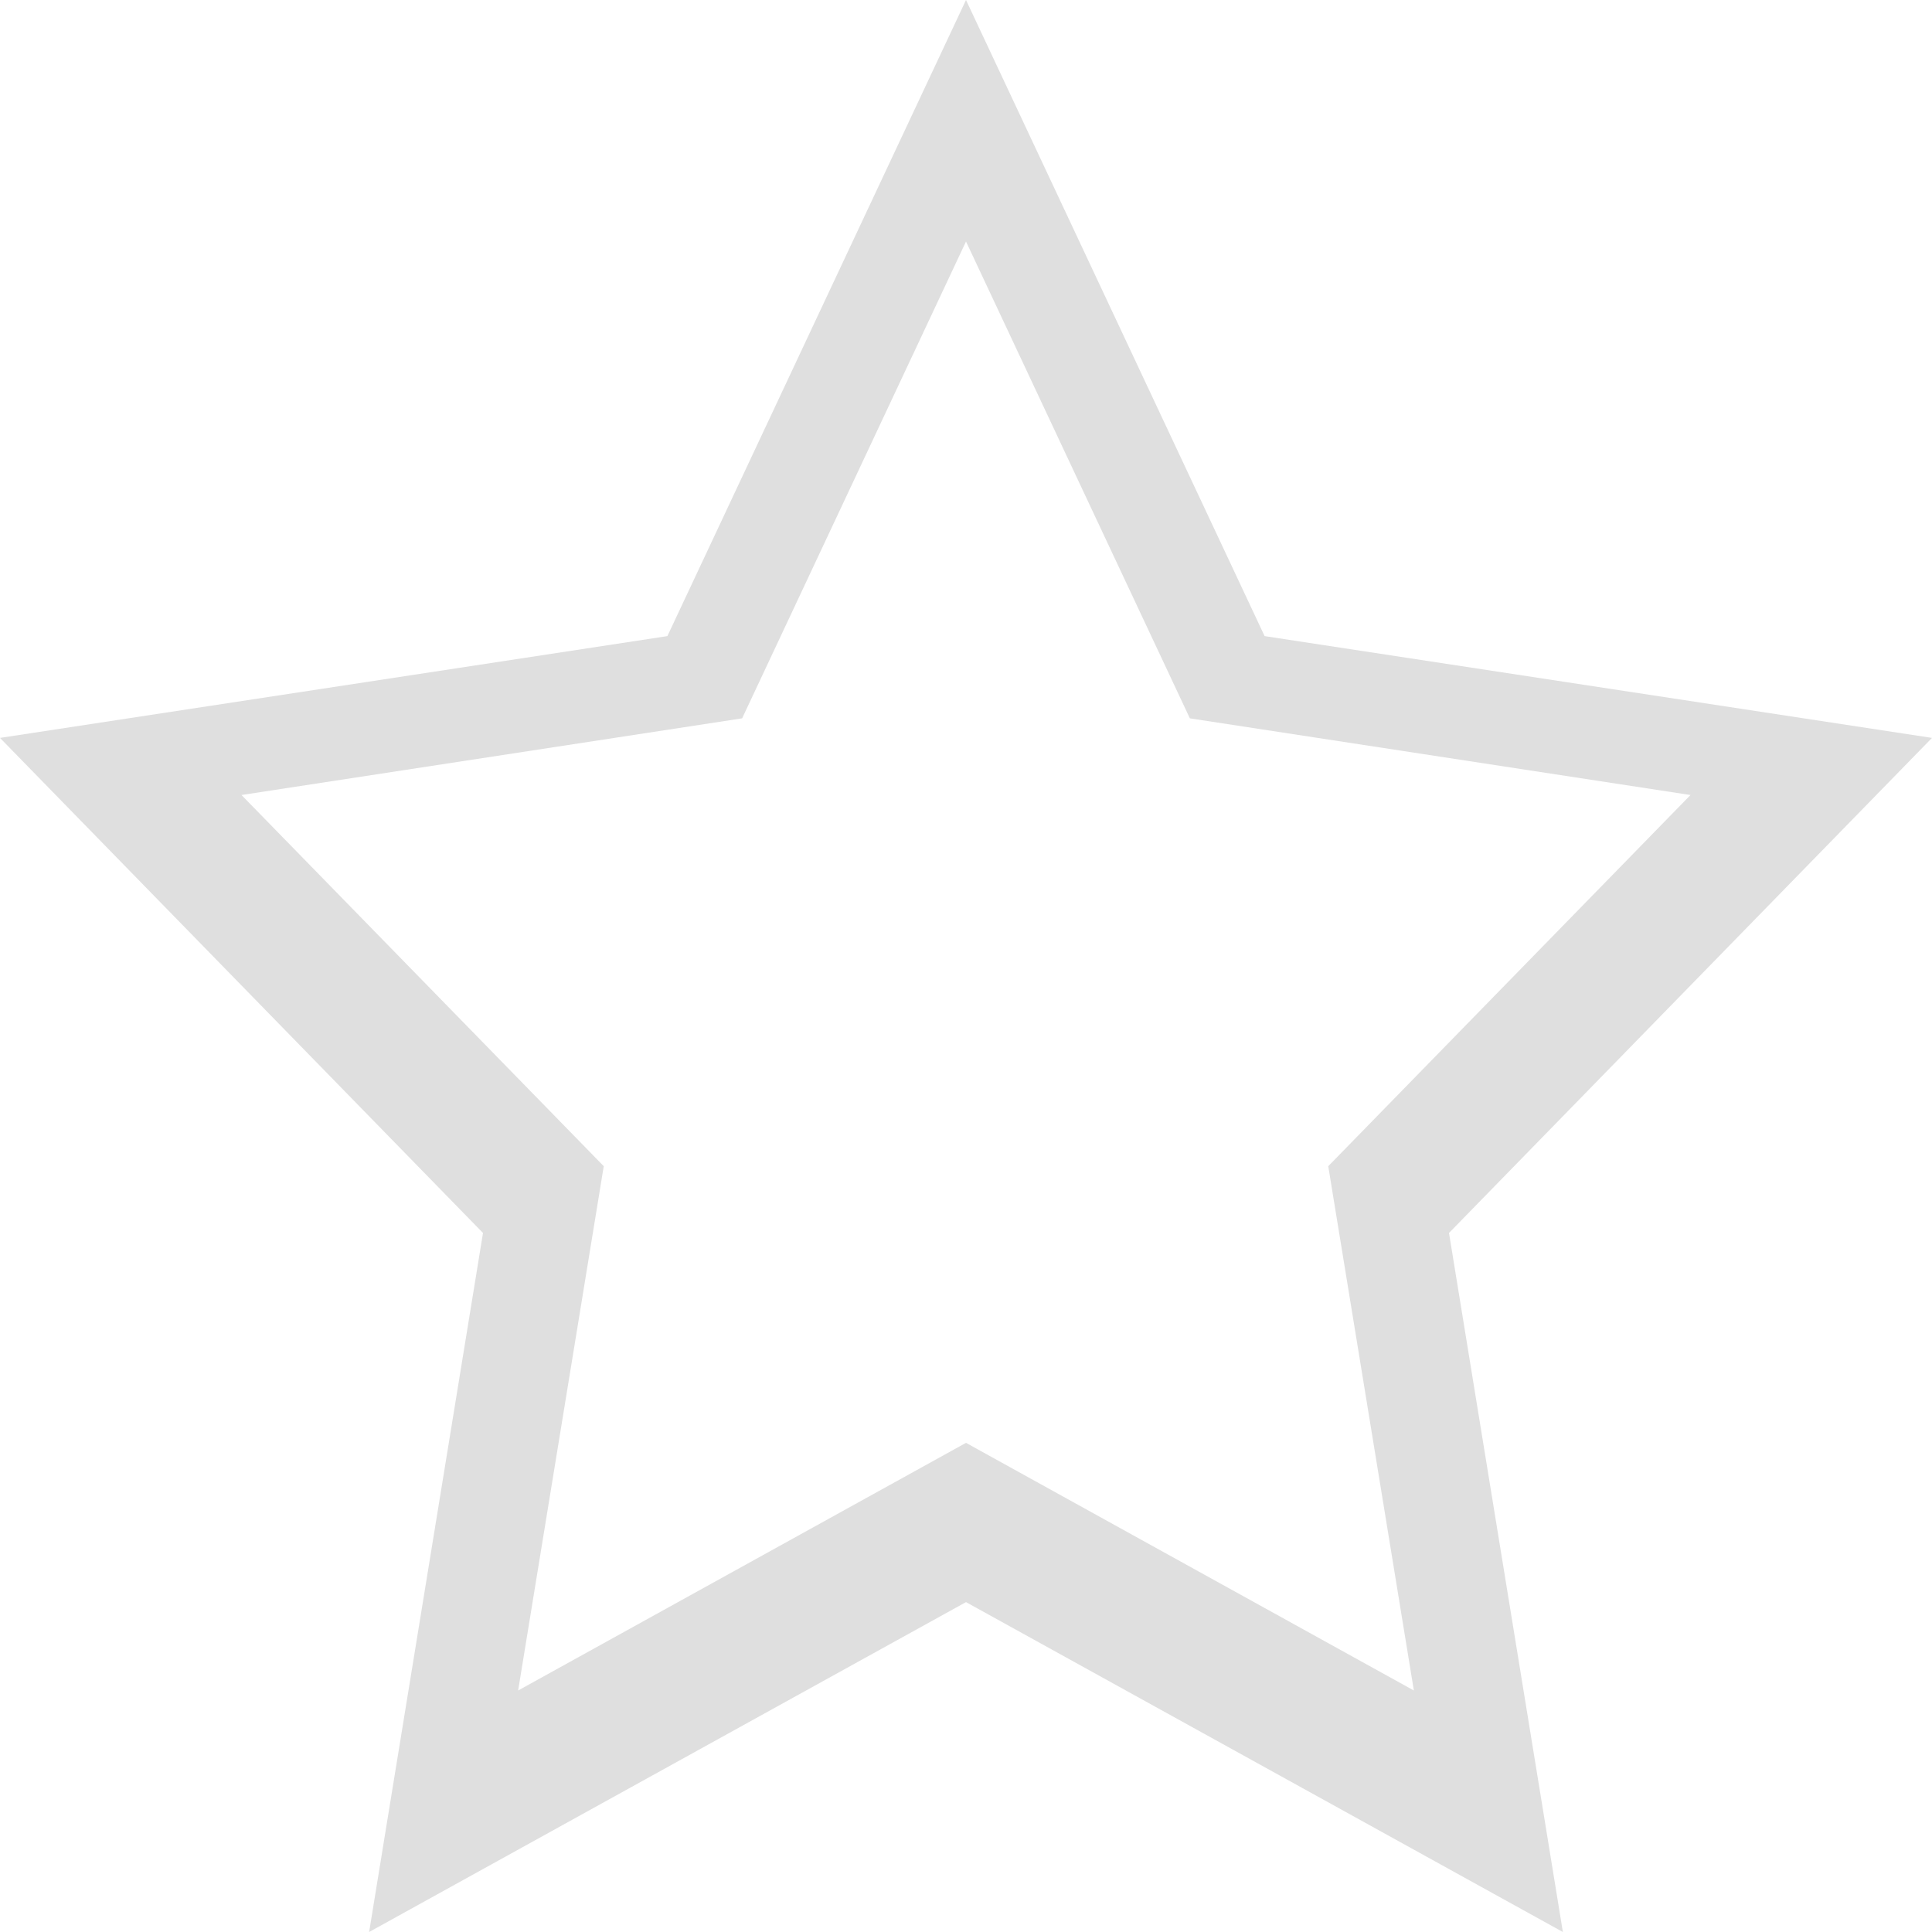 <?xml version="1.0" encoding="UTF-8" standalone="no"?>
<svg
   xmlns:dc="http://purl.org/dc/elements/1.1/"
   xmlns:cc="http://creativecommons.org/ns#"
   xmlns:rdf="http://www.w3.org/1999/02/22-rdf-syntax-ns#"
   xmlns:svg="http://www.w3.org/2000/svg"
   xmlns="http://www.w3.org/2000/svg"
   xmlns:sodipodi="http://sodipodi.sourceforge.net/DTD/sodipodi-0.dtd"
   xmlns:inkscape="http://www.inkscape.org/namespaces/inkscape"
   viewBox="0 0 16 16"
   version="1.1"
   id="svg7"
   sodipodi:docname="ratingX.svg"
   inkscape:version="0.92.3 (2405546, 2018-03-11)"
   width="16"
   height="16">
  <sodipodi:namedview
     pagecolor="#ffffff"
     bordercolor="#dfdfdf"
     borderopacity="1"
     objecttolerance="10"
     gridtolerance="10"
     guidetolerance="10"
     inkscape:pageopacity="0"
     inkscape:pageshadow="2"
     inkscape:window-width="640"
     inkscape:window-height="480"
     id="namedview9"
     showgrid="true"
     inkscape:zoom="12.166667"
     inkscape:cx="-12.348814"
     inkscape:cy="10.027398"
     inkscape:current-layer="svg7">
    <inkscape:grid
       type="xygrid"
       id="grid8" />
  </sodipodi:namedview>
  <defs
     id="defs3">
    <style
       id="current-color-scheme"
       type="text/css">
   .ColorScheme-Text { color:#dfdfdf; }
  </style>
  </defs>
  <path
     class="ColorScheme-Text"
     d="M 8,0 5.527,5.268 0,6.111 4,10.211 3.057,16 8,13.268 12.943,16 12,10.211 16,6.111 10.473,5.268 Z M 8,2 9.854,5.949 14,6.584 11,9.658 11.709,14 8,11.949 4.291,14 5,9.658 2,6.584 6.146,5.949 Z"
     id="path5"
     style="color:#dfdfdf;opacity:1;fill:#dfdfdf"
     inkscape:connector-curvature="0" />
</svg>
